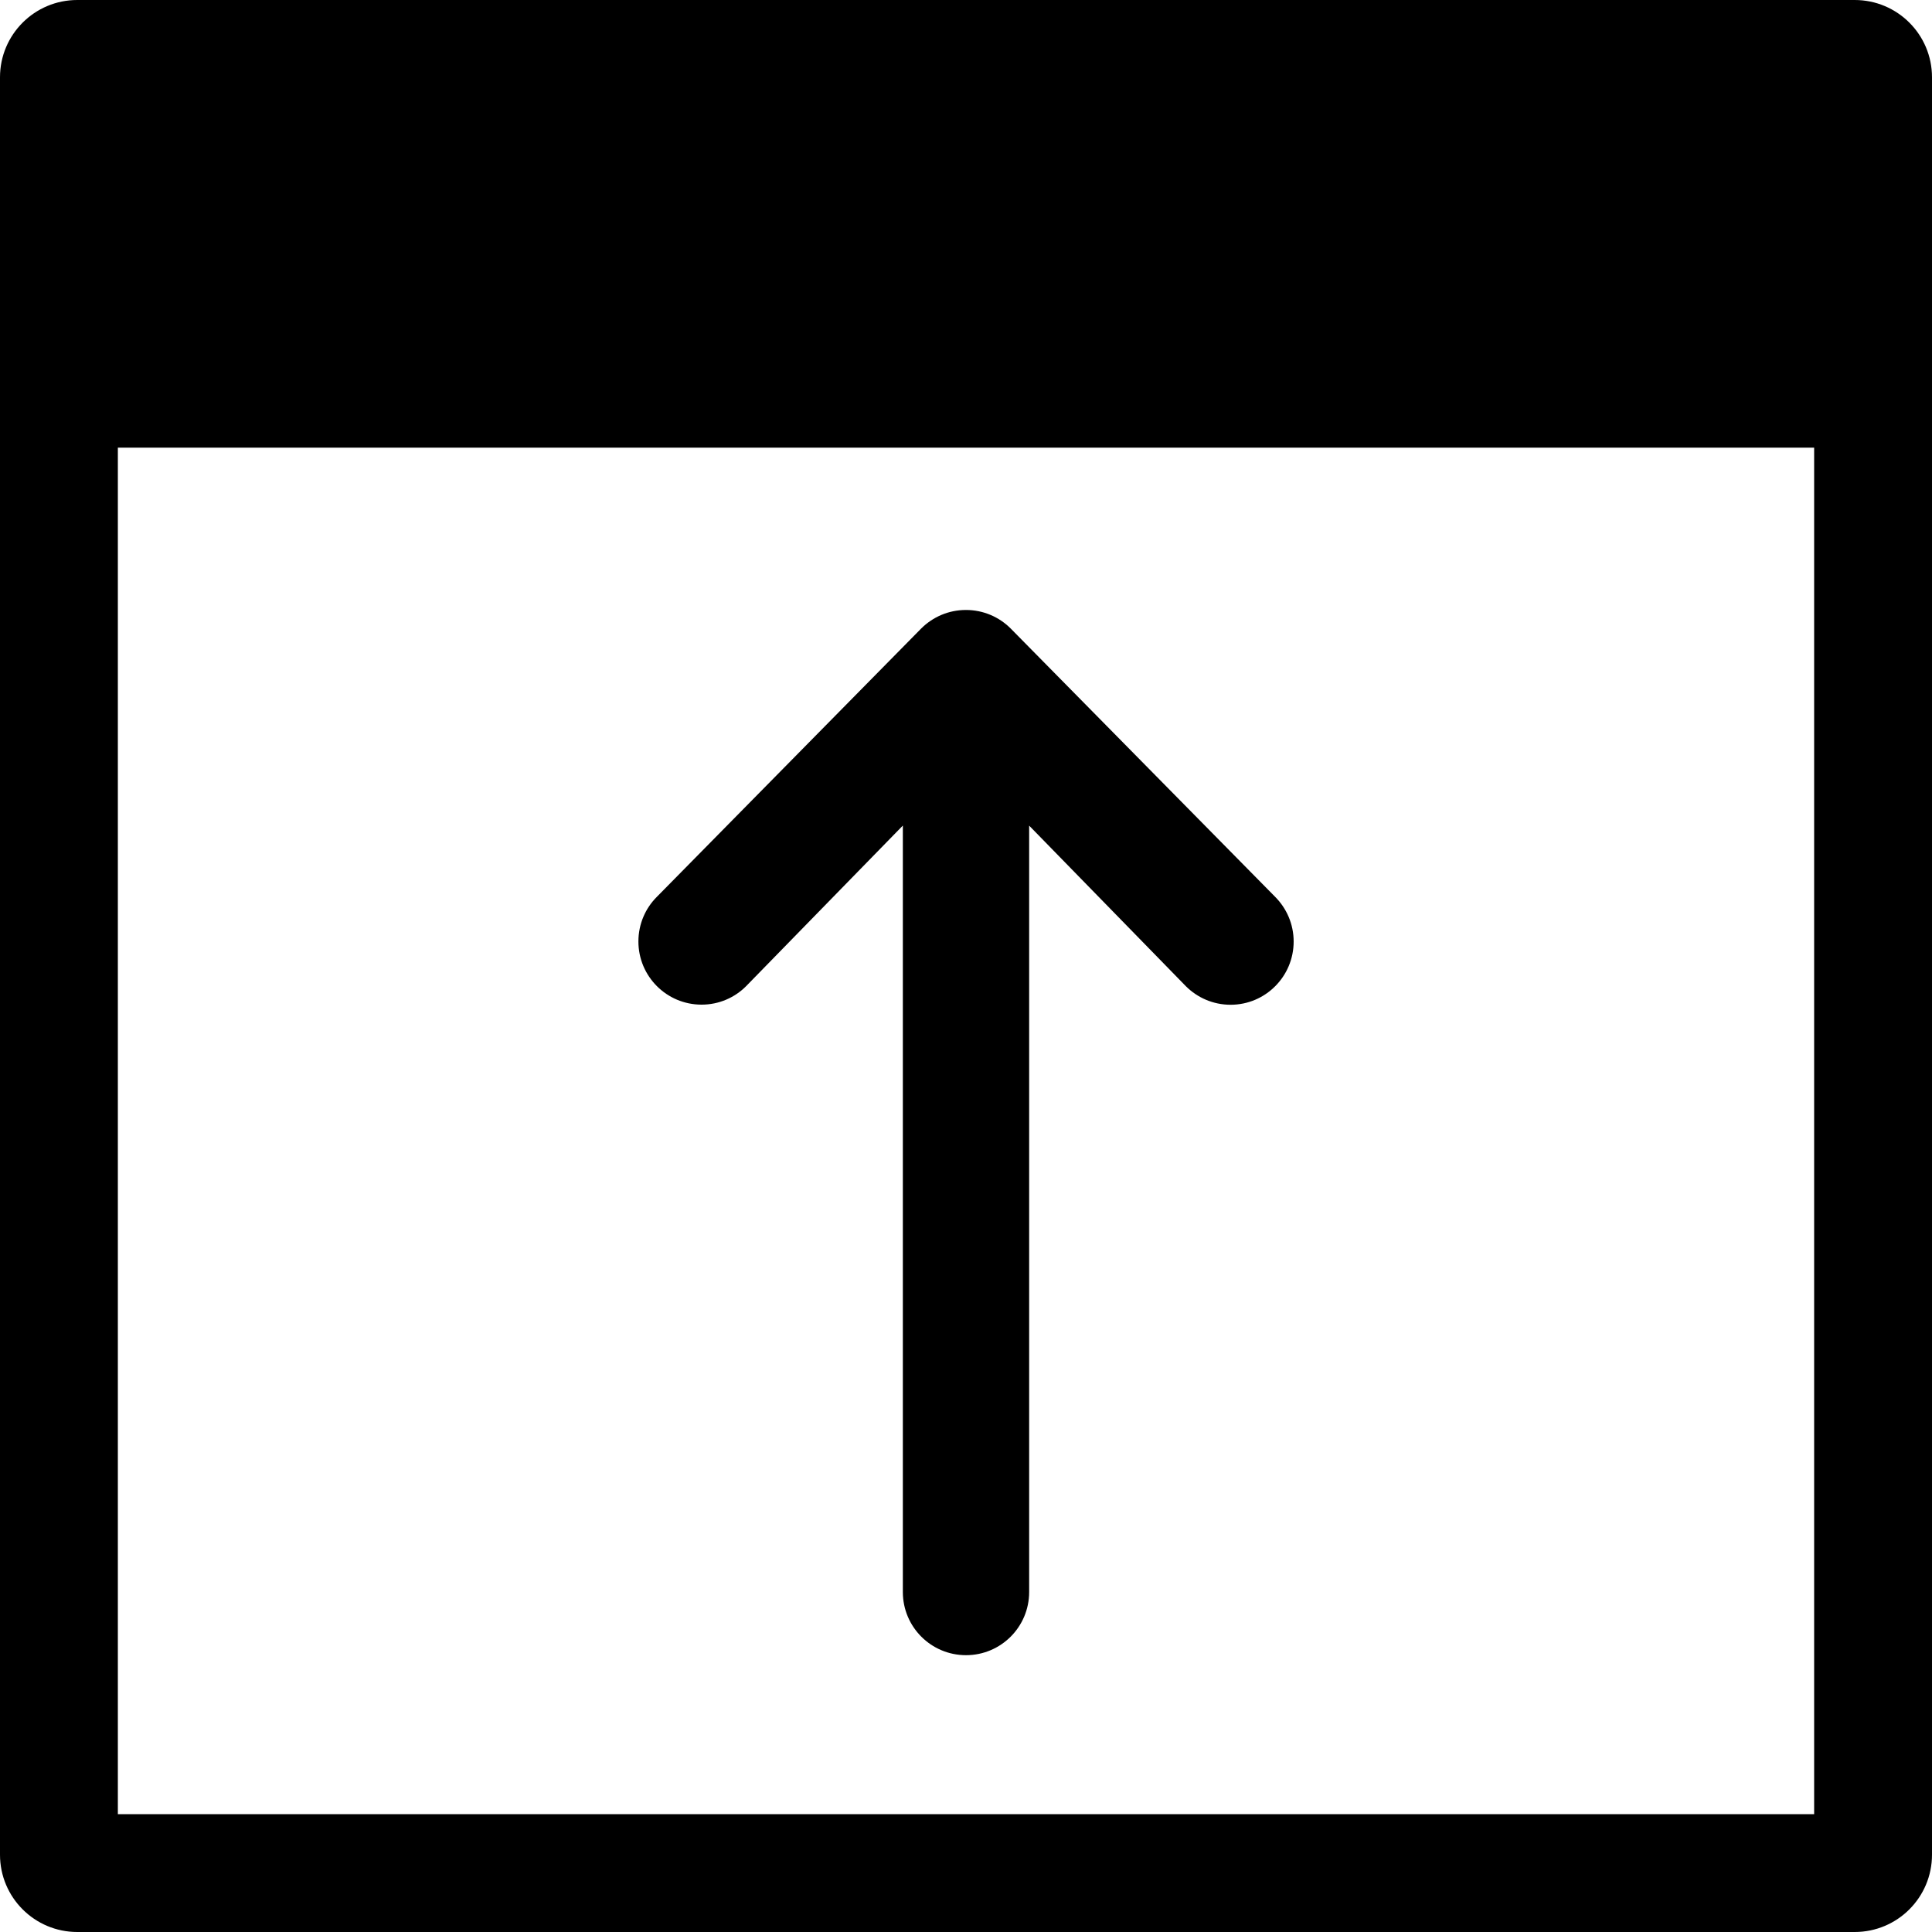 <svg version="1.1" xmlns="http://www.w3.org/2000/svg" width="32" height="32" viewBox="0 0 32 32">
<title>header_top</title>
<path d="M30.72 0h-29.44c-0.707 0-1.28 0.573-1.28 1.28v0 29.44c0 0.707 0.573 1.28 1.28 1.28v0h29.44c0.707 0 1.28-0.573 1.28-1.28v0-29.44c0-0.707-0.573-1.28-1.28-1.28v0zM30.048 30.048h-28.096v-22.633h28.096z"></path>
<path d="M11.619 16.64c0.001 0 0.002 0 0.002 0 0.288 0 0.549-0.117 0.737-0.306l0-0 2.596-2.66v12.695c0 0.578 0.468 1.046 1.046 1.046s1.046-0.468 1.046-1.046v-12.694l2.596 2.66c0.189 0.189 0.451 0.307 0.74 0.307s0.55-0.117 0.739-0.307v0c0.189-0.189 0.306-0.451 0.306-0.74s-0.117-0.55-0.306-0.74l0 0-4.382-4.446c-0.189-0.189-0.451-0.306-0.74-0.306s-0.55 0.117-0.74 0.306l0-0-4.38 4.446c-0.189 0.189-0.305 0.45-0.305 0.739 0 0.577 0.467 1.045 1.044 1.046h0z"></path>
</svg>
